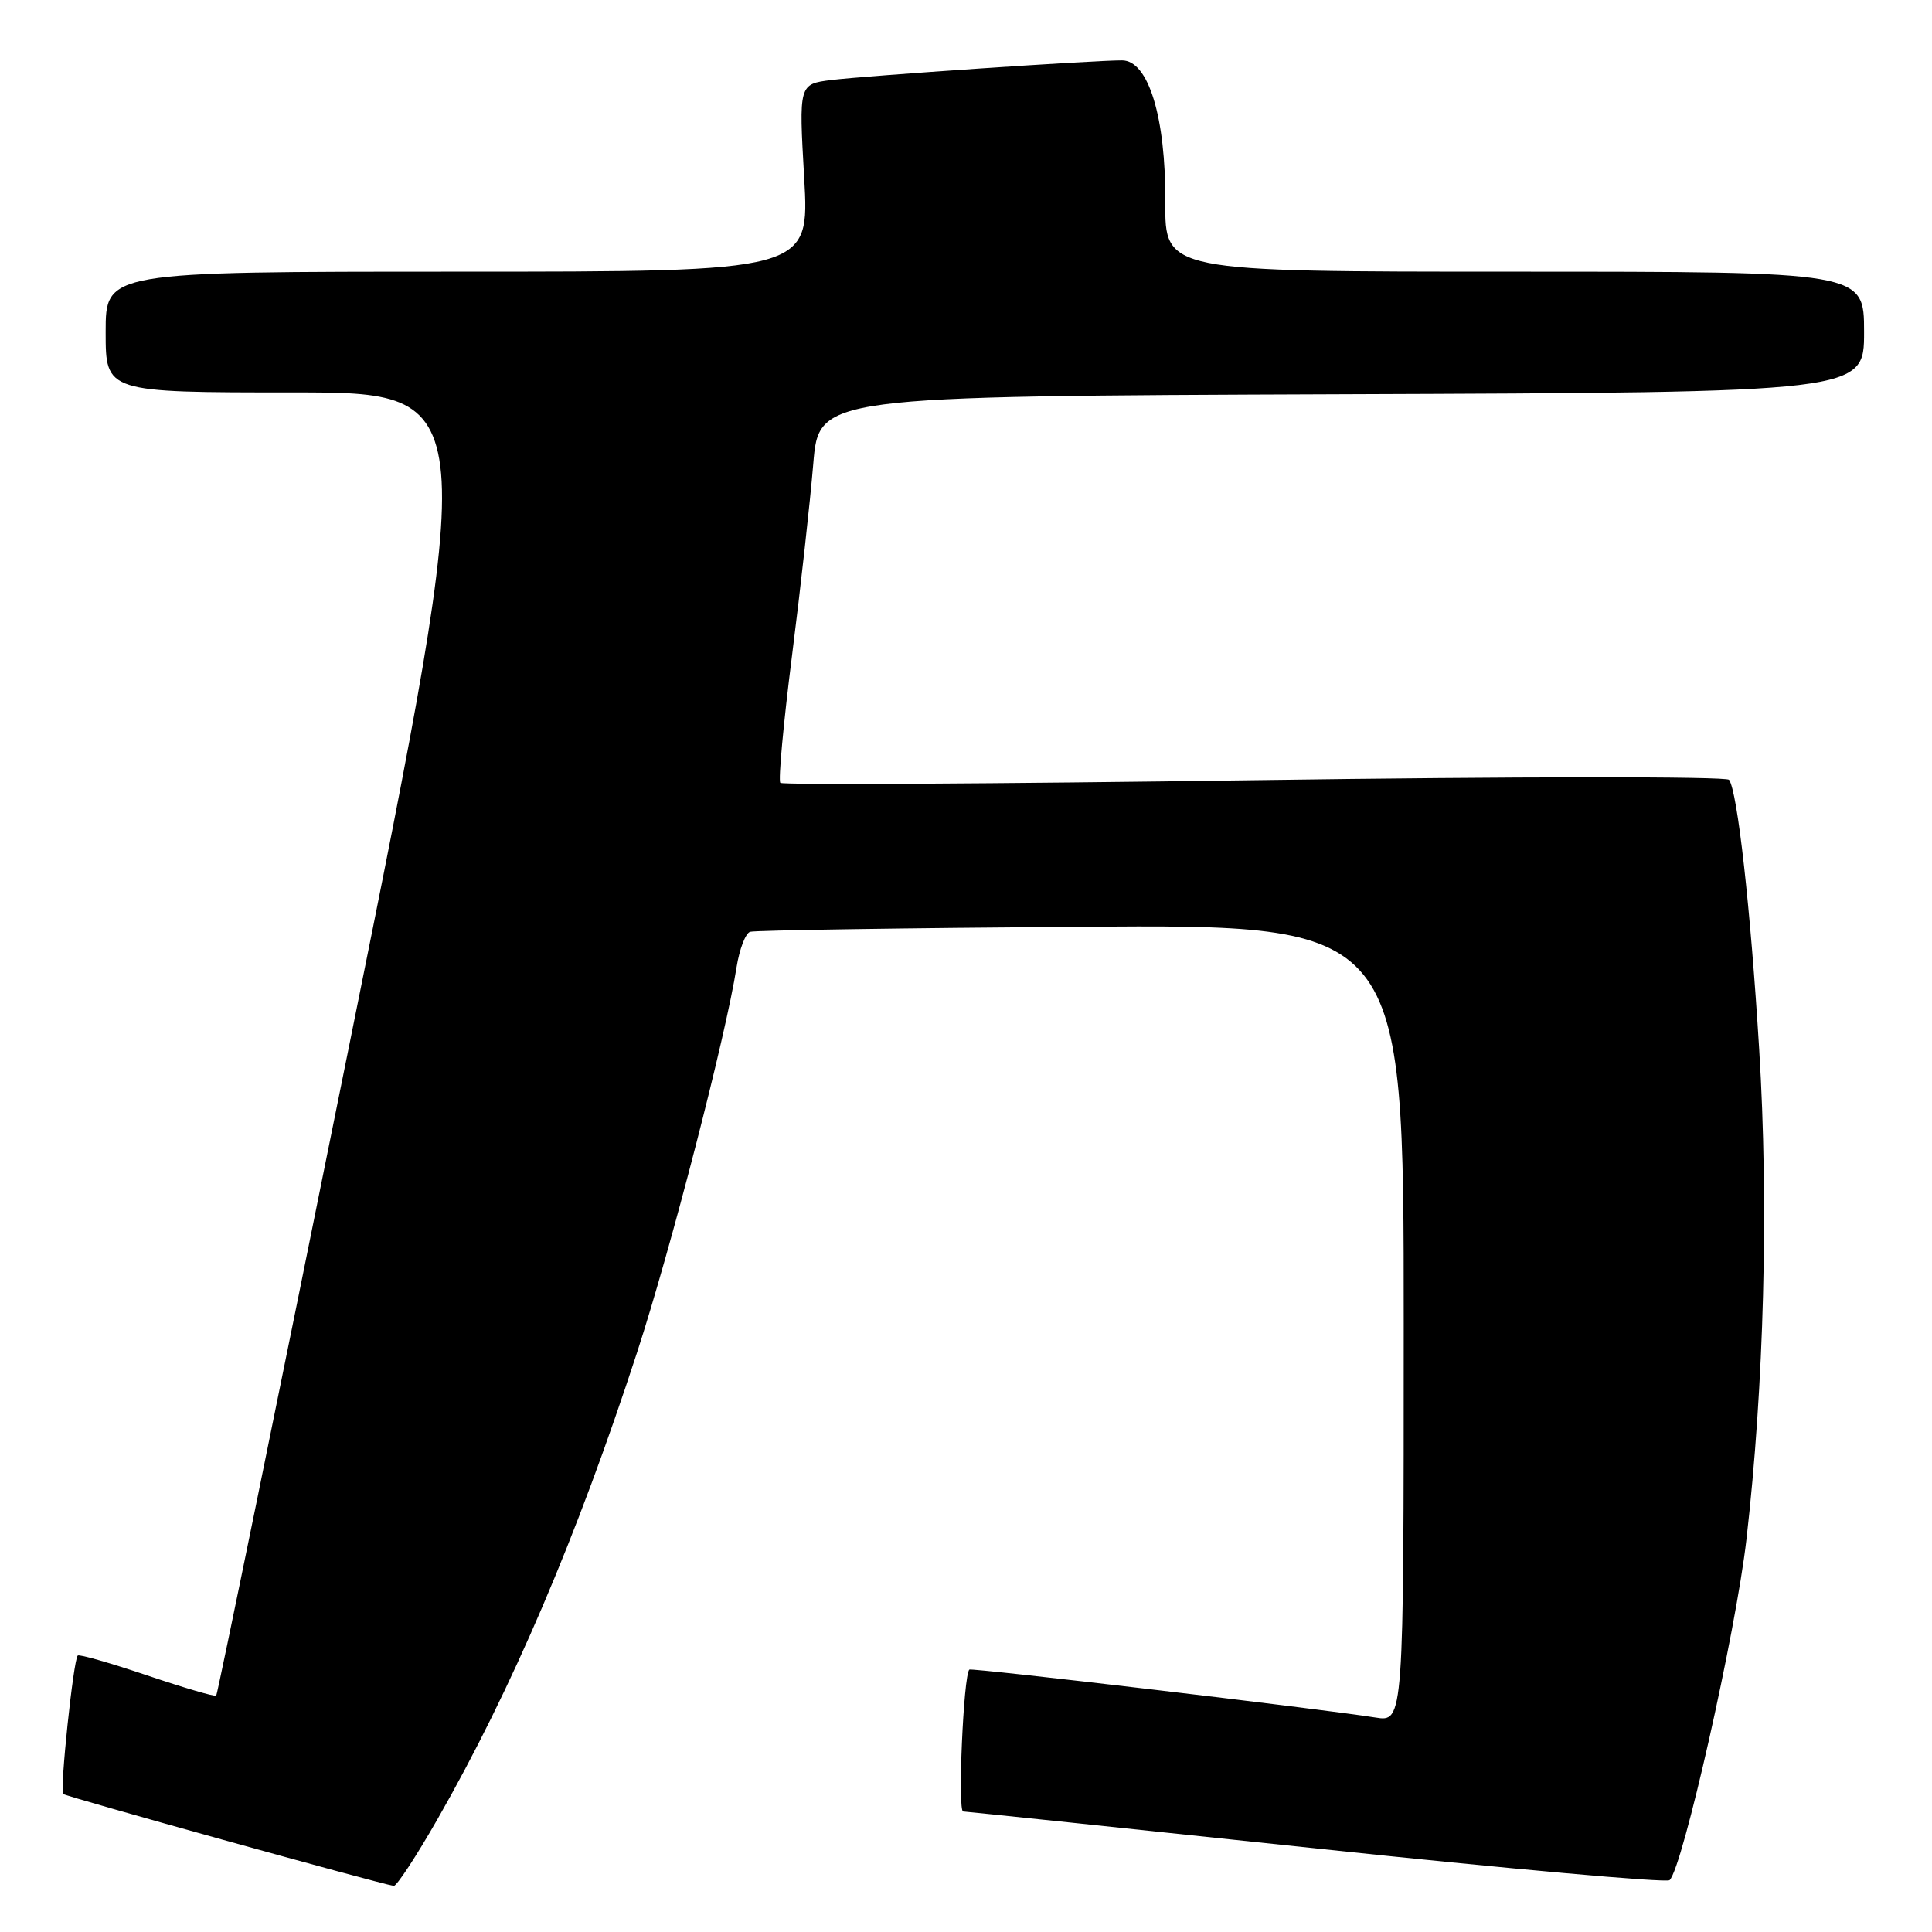 <?xml version="1.0" encoding="UTF-8" standalone="no"?>
<!DOCTYPE svg PUBLIC "-//W3C//DTD SVG 1.1//EN" "http://www.w3.org/Graphics/SVG/1.1/DTD/svg11.dtd" >
<svg xmlns="http://www.w3.org/2000/svg" xmlns:xlink="http://www.w3.org/1999/xlink" version="1.1" viewBox="0 0 256 256">
 <g >
 <path fill="currentColor"
d=" M 57.96 241.07 C 67.82 223.83 76.43 203.69 84.43 179.16 C 88.89 165.45 96.16 137.33 97.60 128.16 C 97.98 125.78 98.78 123.67 99.39 123.47 C 100.00 123.27 119.74 122.97 143.25 122.80 C 186.00 122.50 186.00 122.50 186.00 175.34 C 186.00 228.18 186.00 228.18 182.25 227.58 C 174.94 226.42 128.70 220.96 128.44 221.23 C 127.66 222.03 126.88 240.00 127.62 240.03 C 128.10 240.05 149.20 242.26 174.50 244.94 C 199.80 247.63 220.83 249.51 221.23 249.13 C 222.97 247.48 229.99 216.35 231.41 204.00 C 233.75 183.61 234.38 159.69 233.10 139.00 C 231.95 120.25 230.22 104.85 229.11 103.33 C 228.77 102.87 200.47 102.89 166.21 103.38 C 131.95 103.86 103.68 104.02 103.40 103.73 C 103.11 103.44 103.81 95.85 104.95 86.85 C 106.09 77.86 107.35 66.45 107.76 61.50 C 108.50 52.50 108.50 52.50 177.75 52.24 C 247.00 51.99 247.00 51.99 247.00 43.99 C 247.00 36.00 247.00 36.00 200.68 36.00 C 154.35 36.00 154.35 36.00 154.41 26.75 C 154.47 15.51 152.17 8.00 148.67 8.00 C 144.89 7.99 114.69 10.04 110.18 10.60 C 105.85 11.14 105.85 11.14 106.56 23.57 C 107.27 36.00 107.27 36.00 60.64 36.00 C 14.00 36.00 14.00 36.00 14.00 44.00 C 14.00 52.00 14.00 52.00 38.86 52.00 C 63.73 52.00 63.73 52.00 46.34 138.19 C 36.78 185.59 28.82 224.52 28.65 224.68 C 28.48 224.85 24.36 223.64 19.50 222.00 C 14.64 220.36 10.50 219.17 10.30 219.37 C 9.72 219.95 7.91 237.24 8.37 237.71 C 8.72 238.06 49.90 249.50 52.17 249.89 C 52.55 249.95 55.15 245.98 57.96 241.07 Z "/>
</g>
</svg>